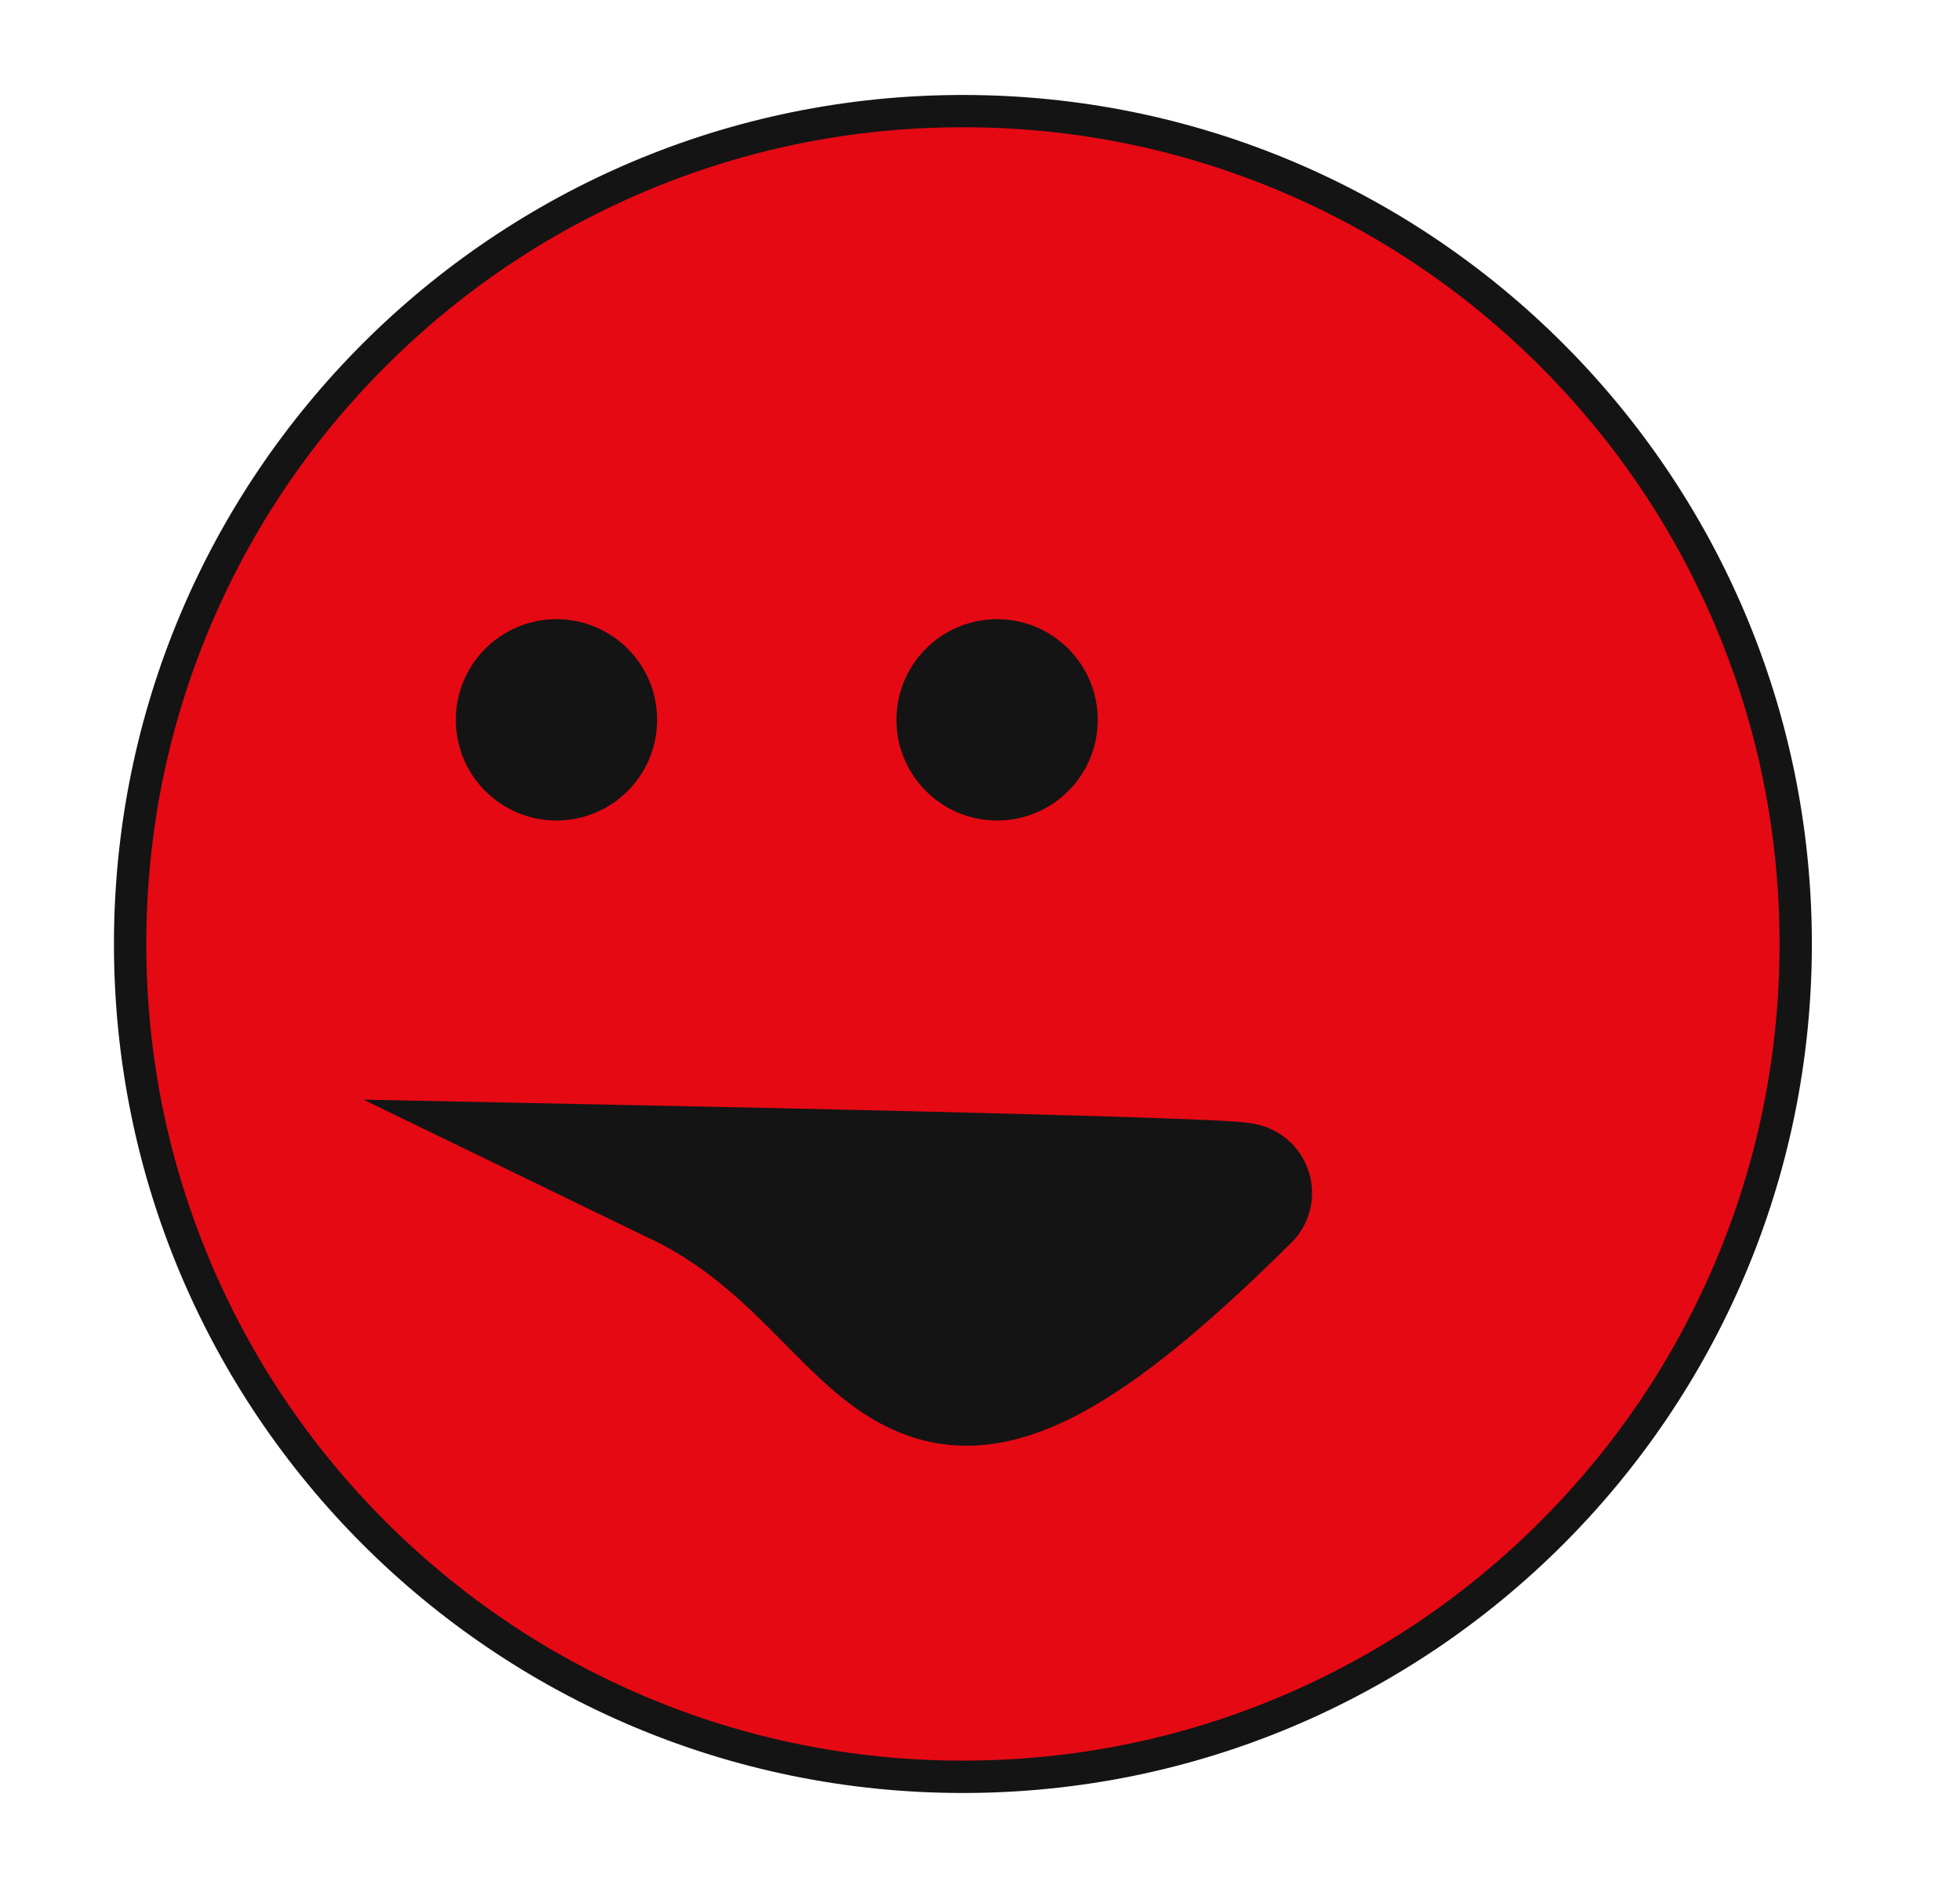 <?xml version="1.0" encoding="utf-8"?>
<!-- Generator: Adobe Illustrator 26.0.3, SVG Export Plug-In . SVG Version: 6.00 Build 0)  -->
<svg version="1.1" id="Layer_1" xmlns="http://www.w3.org/2000/svg" xmlns:xlink="http://www.w3.org/1999/xlink" x="0px" y="0px"
	 viewBox="0 0 516 497" style="enable-background:new 0 0 516 497;" xml:space="preserve">
<style type="text/css">
	.st0{fill:#E50914;}
	.st1{fill:#141414;}
	.st2{fill:#141414;stroke:#141414;stroke-width:36.85;stroke-miterlimit:10;}
</style>
<g>
	<path class="st0" d="M253.5,467.75c-58.56,0-113.62-22.81-155.03-64.22c-41.41-41.41-64.22-96.47-64.22-155.03
		S57.06,134.88,98.47,93.47s96.47-64.22,155.03-64.22s113.62,22.81,155.03,64.22c41.41,41.41,64.22,96.47,64.22,155.03
		s-22.81,113.62-64.22,155.03C367.12,444.94,312.06,467.75,253.5,467.75z"/>
	<path class="st1" d="M253.5,33.5c29.03,0,57.18,5.68,83.68,16.89c25.6,10.83,48.59,26.33,68.34,46.08
		c19.75,19.75,35.25,42.74,46.08,68.34c11.21,26.5,16.89,54.66,16.89,83.68s-5.68,57.18-16.89,83.68
		c-10.83,25.6-26.33,48.59-46.08,68.34c-19.75,19.75-42.74,35.25-68.34,46.08c-26.5,11.21-54.66,16.89-83.68,16.89
		c-29.03,0-57.18-5.68-83.68-16.89c-25.6-10.83-48.59-26.33-68.34-46.08s-35.25-42.74-46.08-68.34
		c-11.21-26.5-16.89-54.66-16.89-83.68s5.68-57.18,16.89-83.68c10.83-25.6,26.33-48.59,46.08-68.34s42.74-35.25,68.34-46.08
		C196.32,39.19,224.47,33.5,253.5,33.5 M253.5,25C130.06,25,30,125.06,30,248.5S130.06,472,253.5,472S477,371.94,477,248.5
		S376.94,25,253.5,25L253.5,25z"/>
</g>
<g>
	<circle class="st1" cx="262.5" cy="189.5" r="8.07"/>
	<path class="st1" d="M262.5,163c-14.64,0-26.5,11.86-26.5,26.5s11.86,26.5,26.5,26.5s26.5-11.86,26.5-26.5S277.14,163,262.5,163
		L262.5,163z"/>
</g>
<g>
	<circle class="st1" cx="146.5" cy="189.5" r="8.07"/>
	<path class="st1" d="M146.5,163c-14.64,0-26.5,11.86-26.5,26.5s11.86,26.5,26.5,26.5s26.5-11.86,26.5-26.5S161.14,163,146.5,163
		L146.5,163z"/>
</g>
<path class="st2" d="M326.99,314.06c1.43-1.42-147.49-4.45-147.49-4.45C241.17,339.49,231.63,408.78,326.99,314.06z"/>
</svg>
